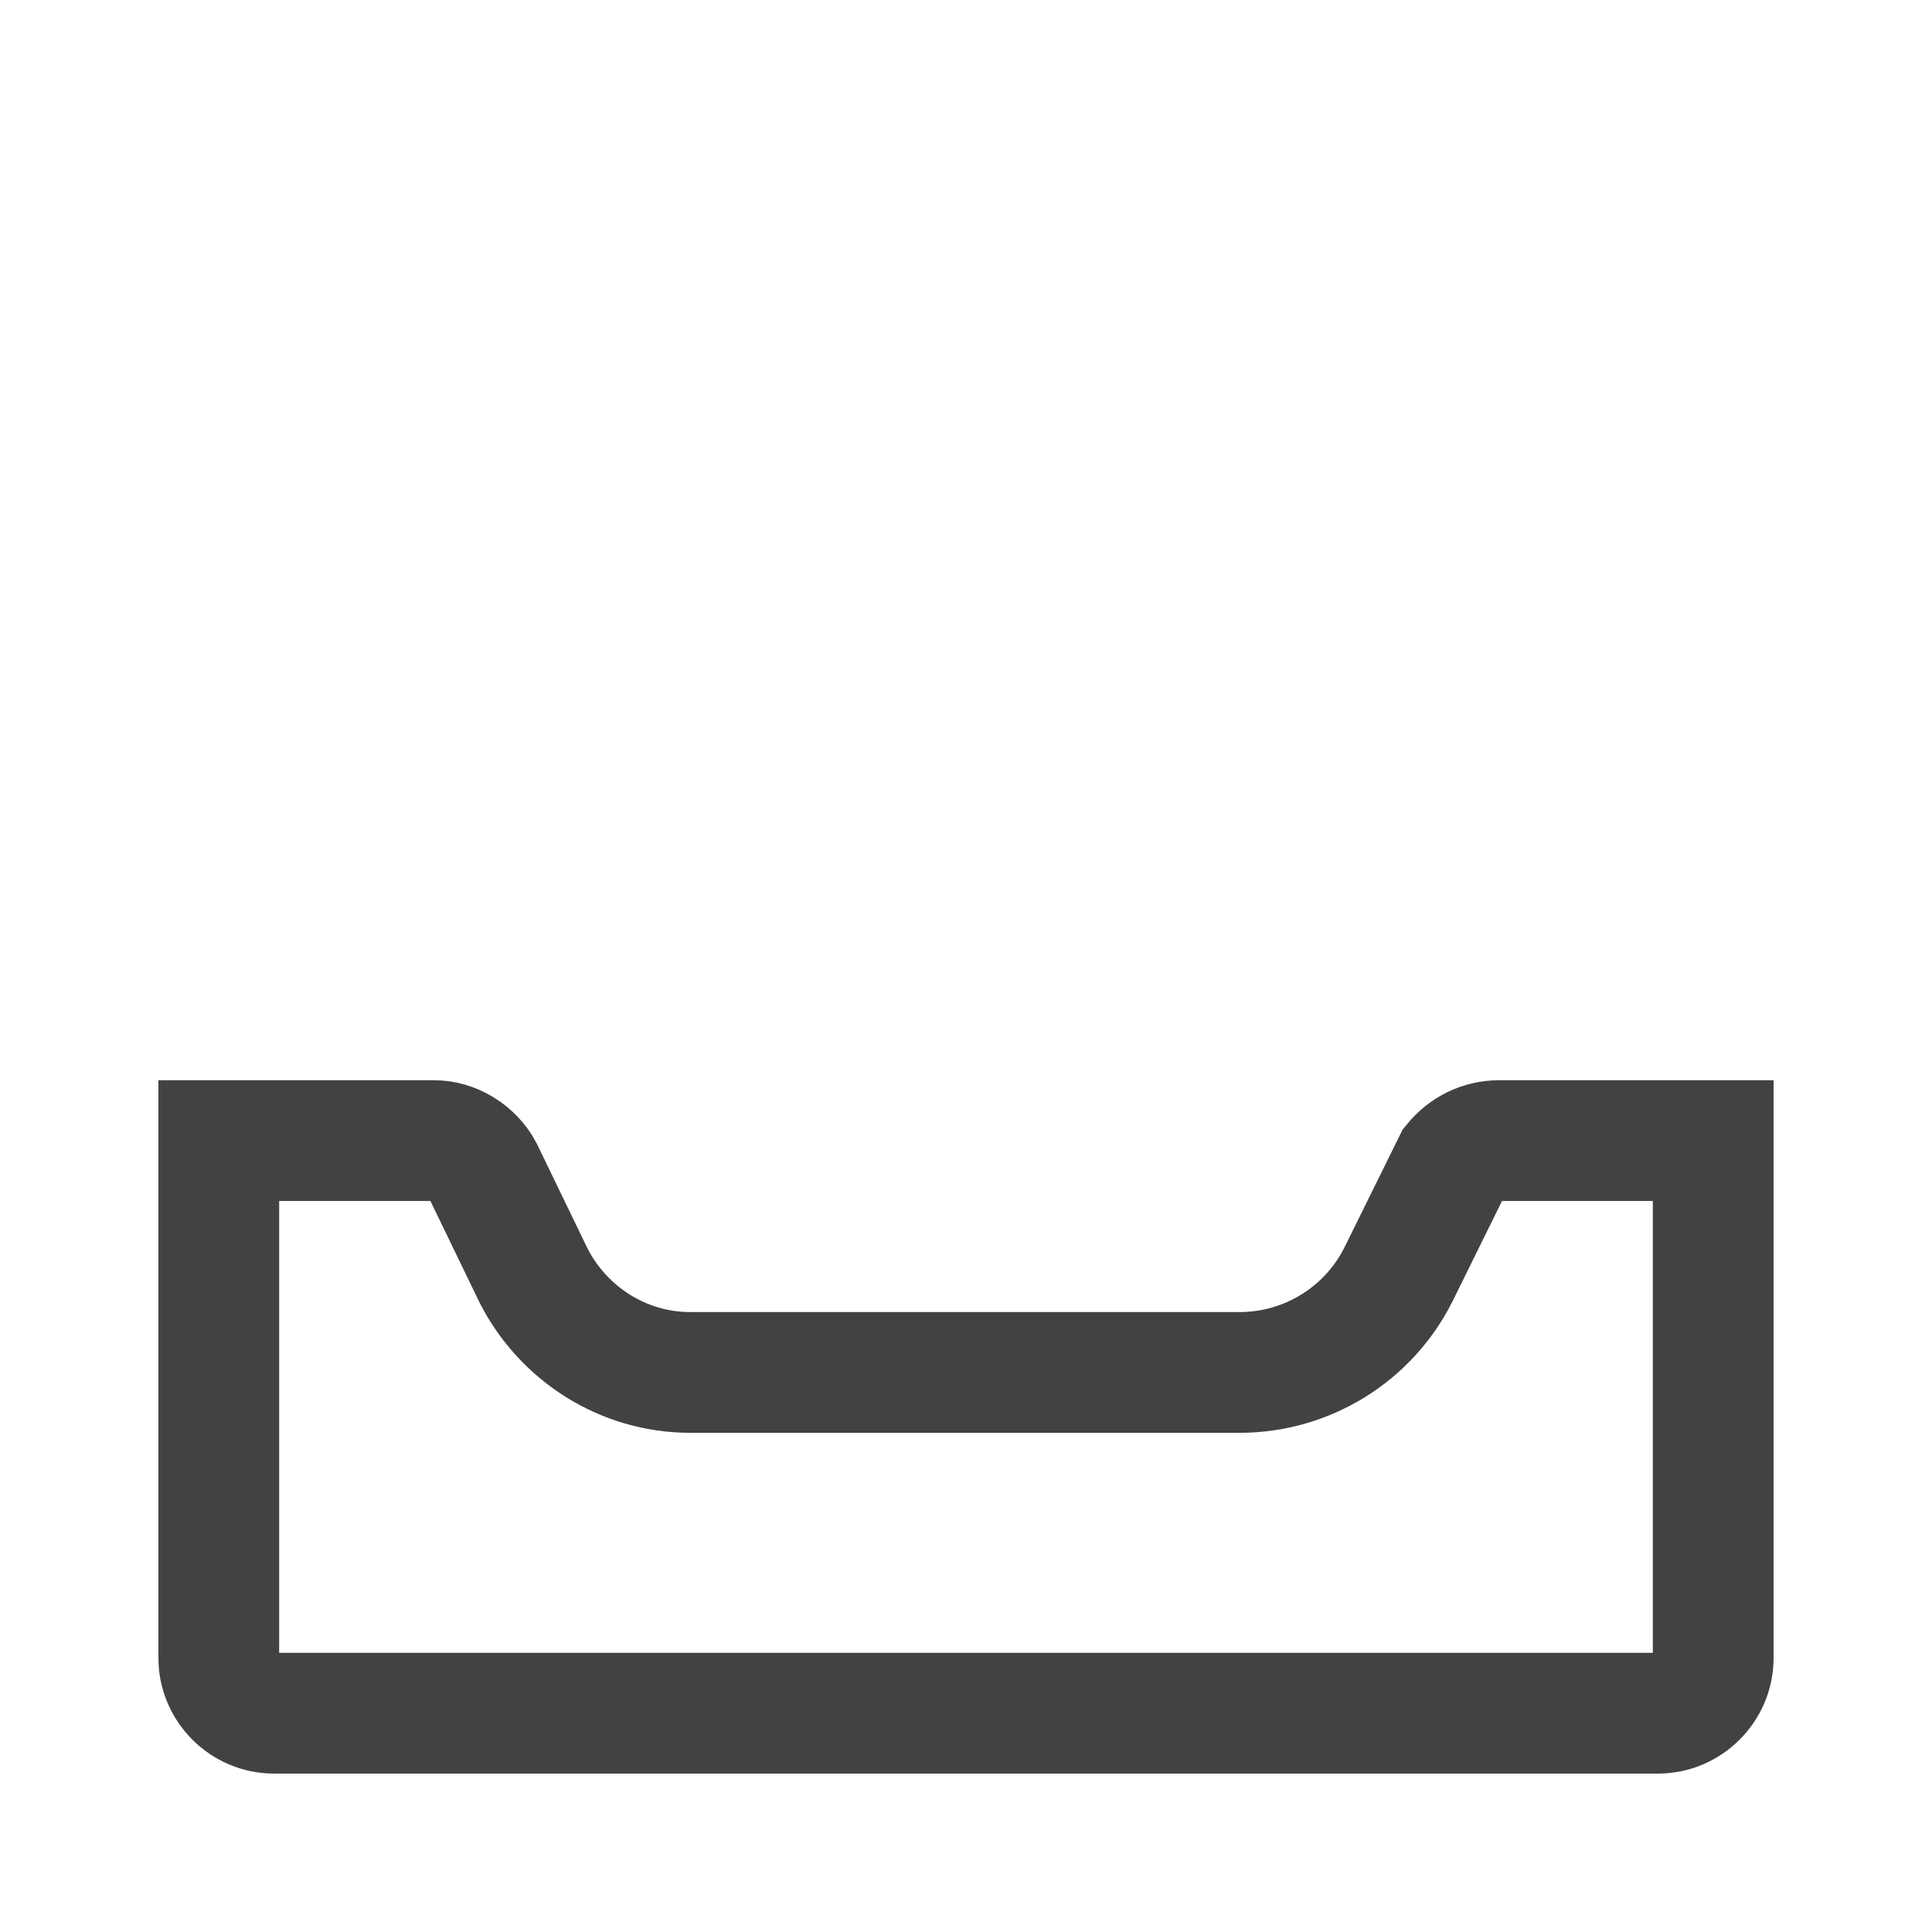 <svg width="16" height="16" viewBox="0 0 16 16" fill="none" xmlns="http://www.w3.org/2000/svg">
<path d="M12.002 9.702L12.039 9.627C12.133 9.512 12.269 9.446 12.414 9.446H13.732H14.188V13.732C14.188 13.981 13.981 14.188 13.732 14.188H2.268C2.019 14.188 1.812 13.981 1.812 13.732V9.446H2.268H3.596C3.754 9.446 3.919 9.544 3.999 9.696L4.416 10.558L4.416 10.558L4.422 10.57C4.666 11.043 5.157 11.366 5.717 11.366H10.264C10.827 11.366 11.334 11.048 11.581 10.555L11.582 10.553L12.002 9.702Z" stroke="#424242"/>
</svg>
